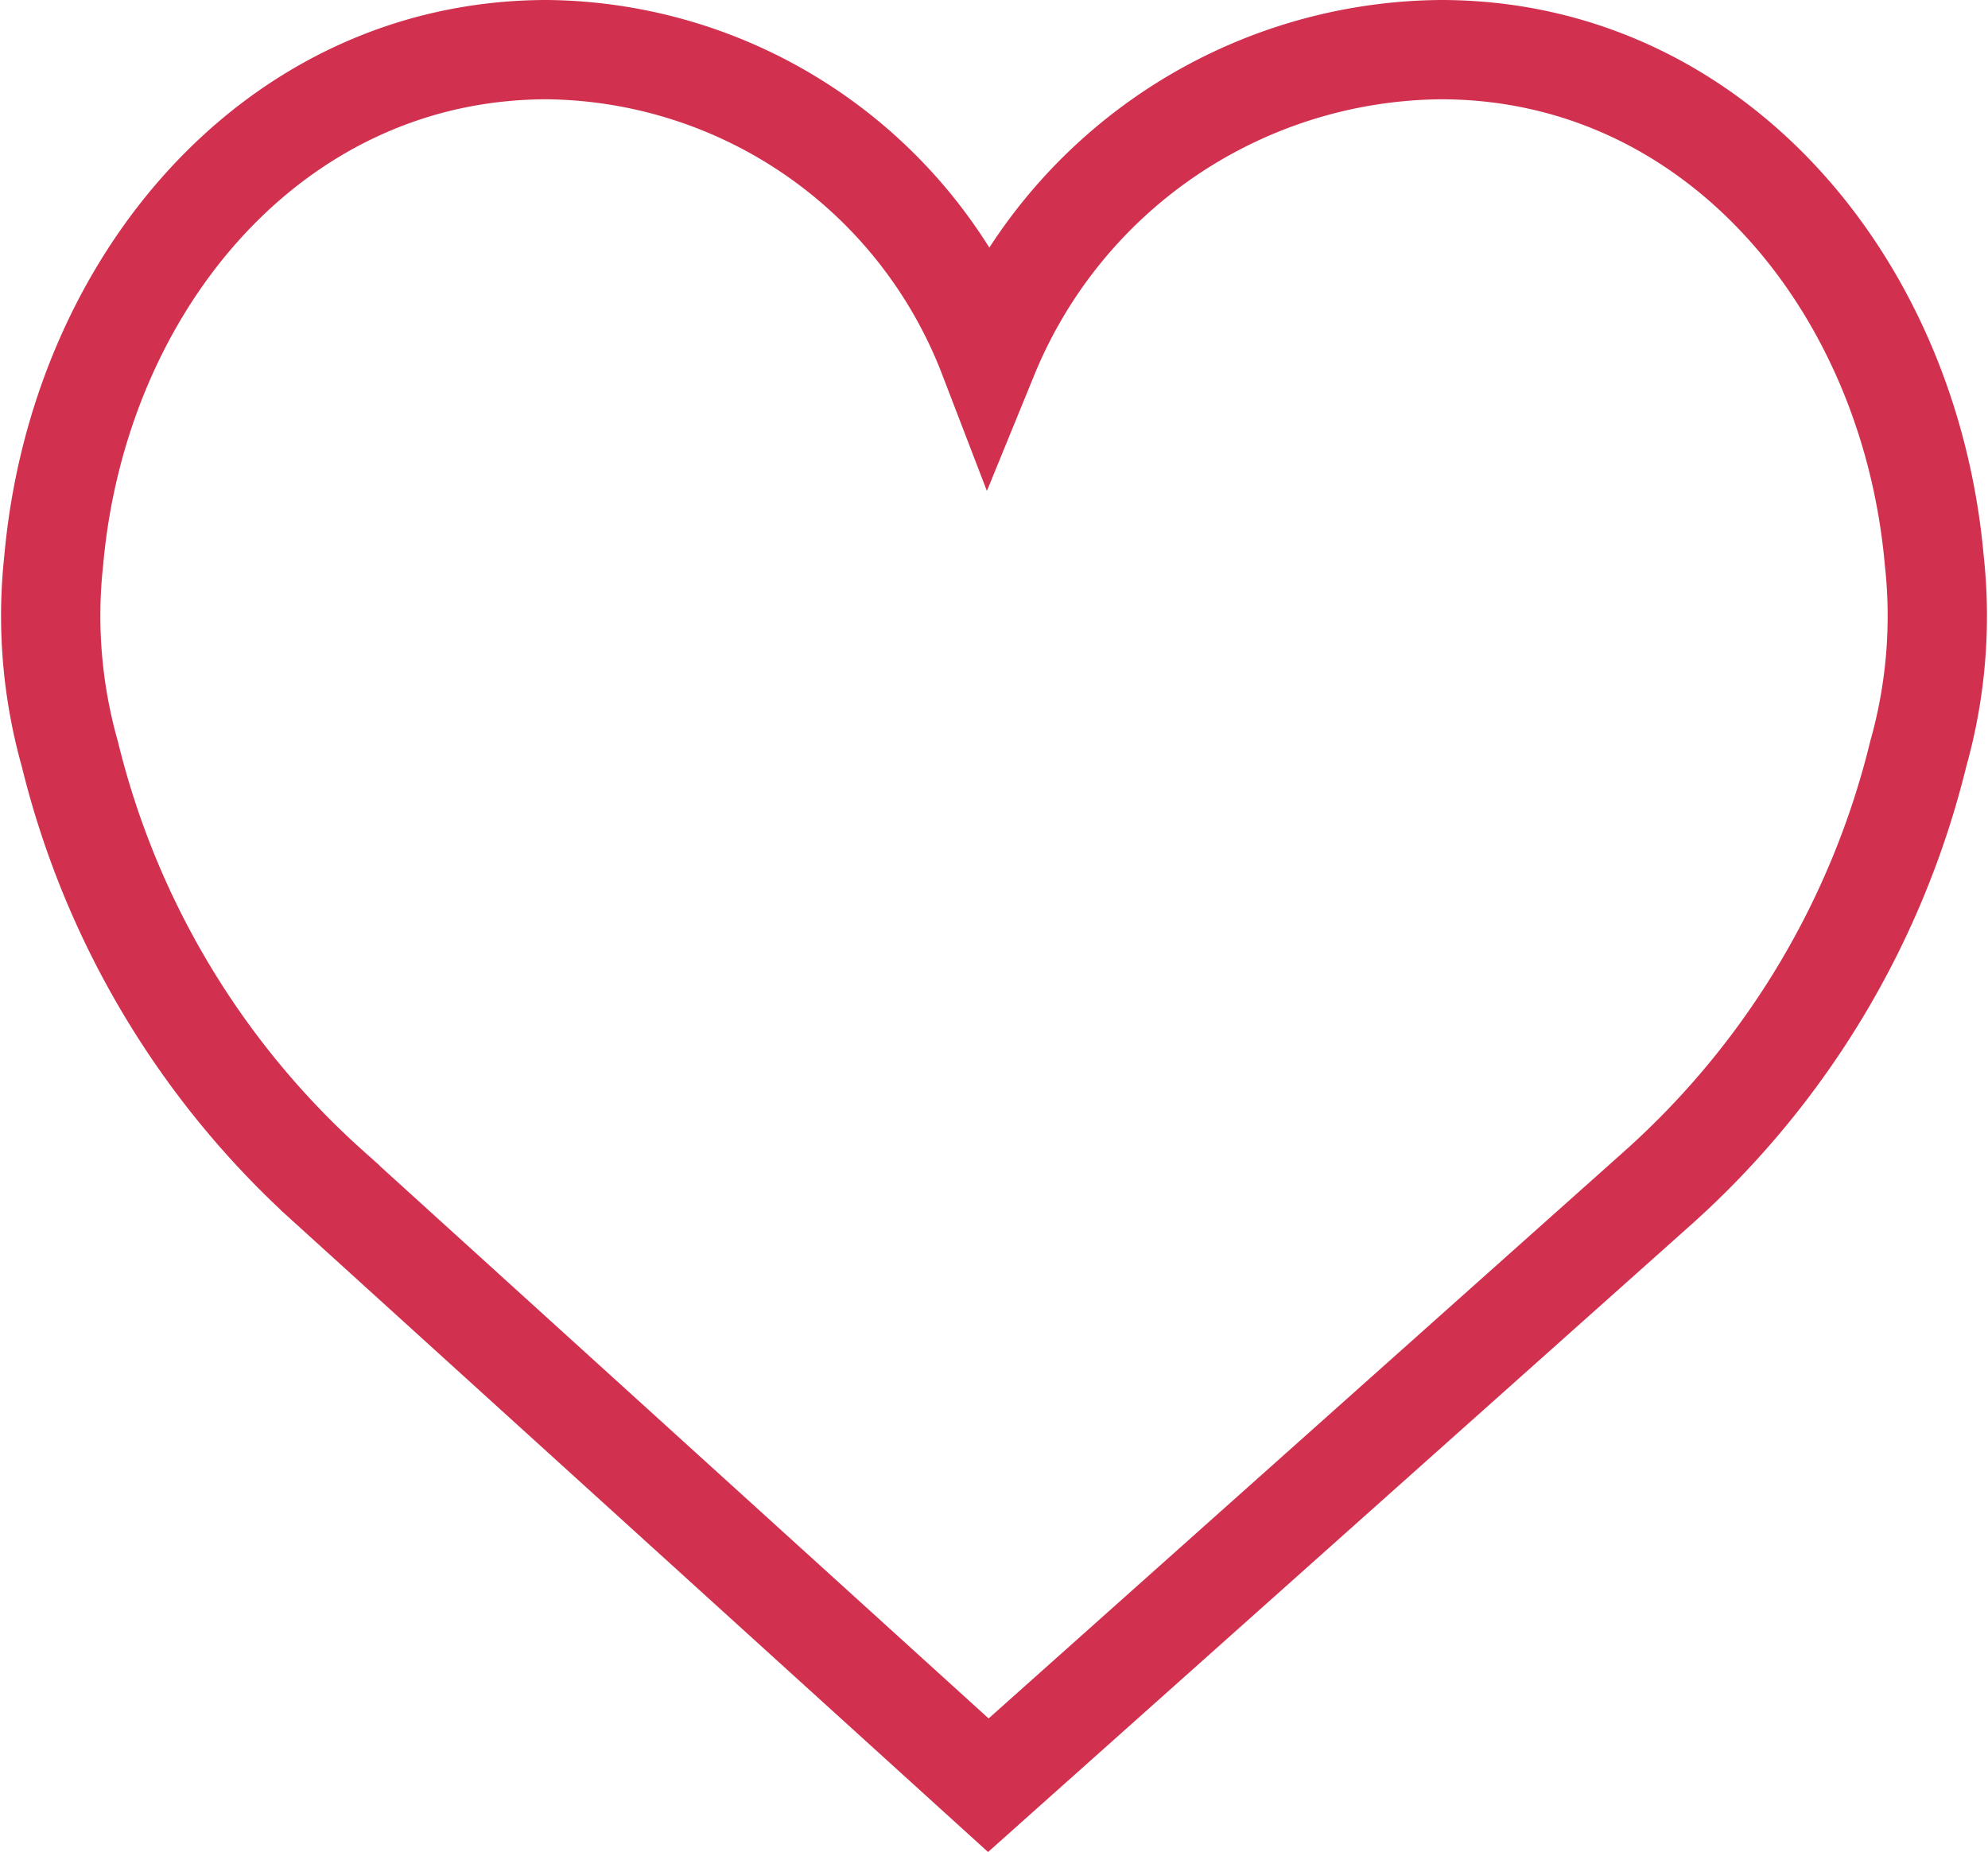<svg xmlns="http://www.w3.org/2000/svg" width="20.022" height="18.653" viewBox="0 0 20.022 18.653">
    <path d="M9.443 5.088A4.969 4.969 0 0 1 14 2c2.745 0 4.722 2.348 4.97 5.146a5.121 5.121 0 0 1-.161 1.945 8.6 8.6 0 0 1-2.621 4.371L9.443 19.48l-6.63-6.017A8.6 8.6 0 0 1 .192 9.092 5.121 5.121 0 0 1 .03 7.146C.279 4.348 2.256 2 5 2a4.815 4.815 0 0 1 4.443 3.088z" transform="translate(.511 -1.5)" style="fill:none;stroke:#d1314f"/>
</svg>

